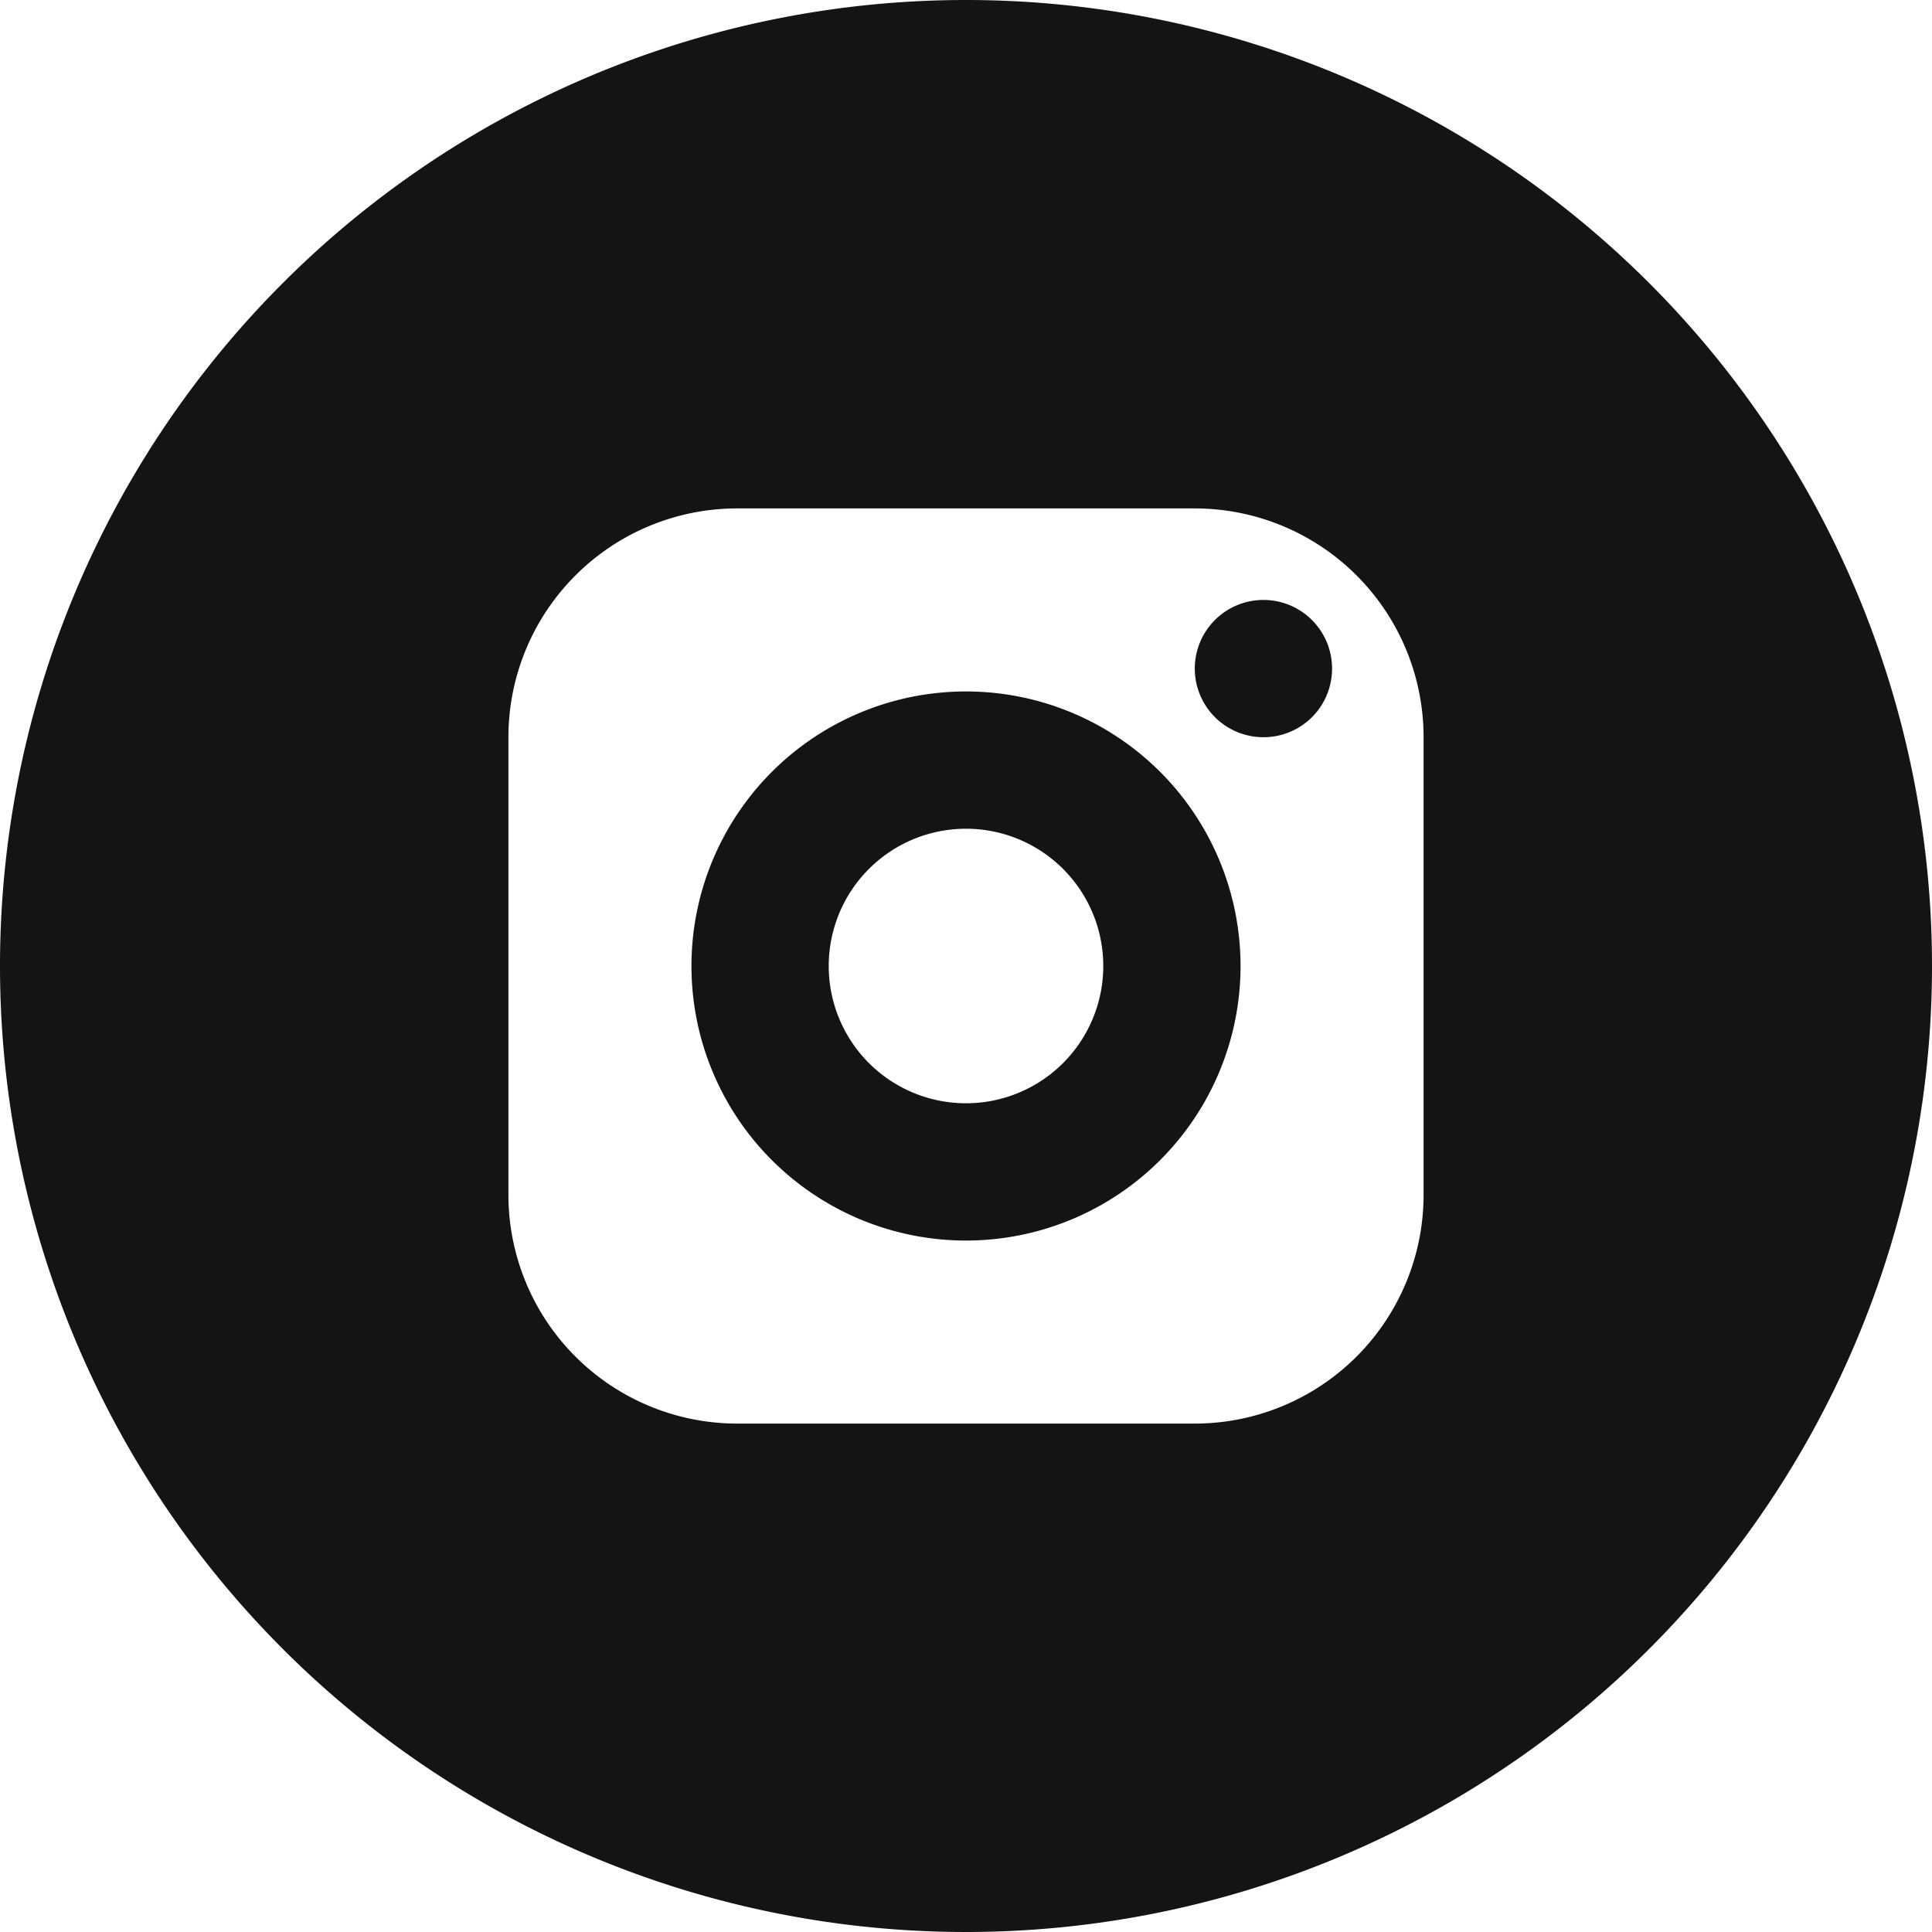 <svg xmlns="http://www.w3.org/2000/svg" width="38" height="38" viewBox="0 0 38 38">
<defs>
    <style>
      .cls-1 {
        fill: #141414;
        fill-rule: evenodd;
      }
    </style>
  </defs>
  <path id="ig" class="cls-1" d="M1505,72a19,19,0,1,1,19-19A19,19,0,0,1,1505,72Zm9-23.5a4.5,4.5,0,0,0-4.5-4.5h-9a4.5,4.5,0,0,0-4.5,4.5v9a4.5,4.5,0,0,0,4.5,4.5h9a4.5,4.5,0,0,0,4.5-4.5v-9Zm-3.15,0a1.35,1.35,0,1,1,1.35-1.35A1.347,1.347,0,0,1,1510.85,48.5ZM1505,58.4a5.4,5.4,0,1,1,5.4-5.4A5.4,5.4,0,0,1,1505,58.4Zm0-8.1a2.7,2.7,0,1,0,2.7,2.7A2.7,2.7,0,0,0,1505,50.3Z" transform="translate(-1486 -34)"/>
</svg>
